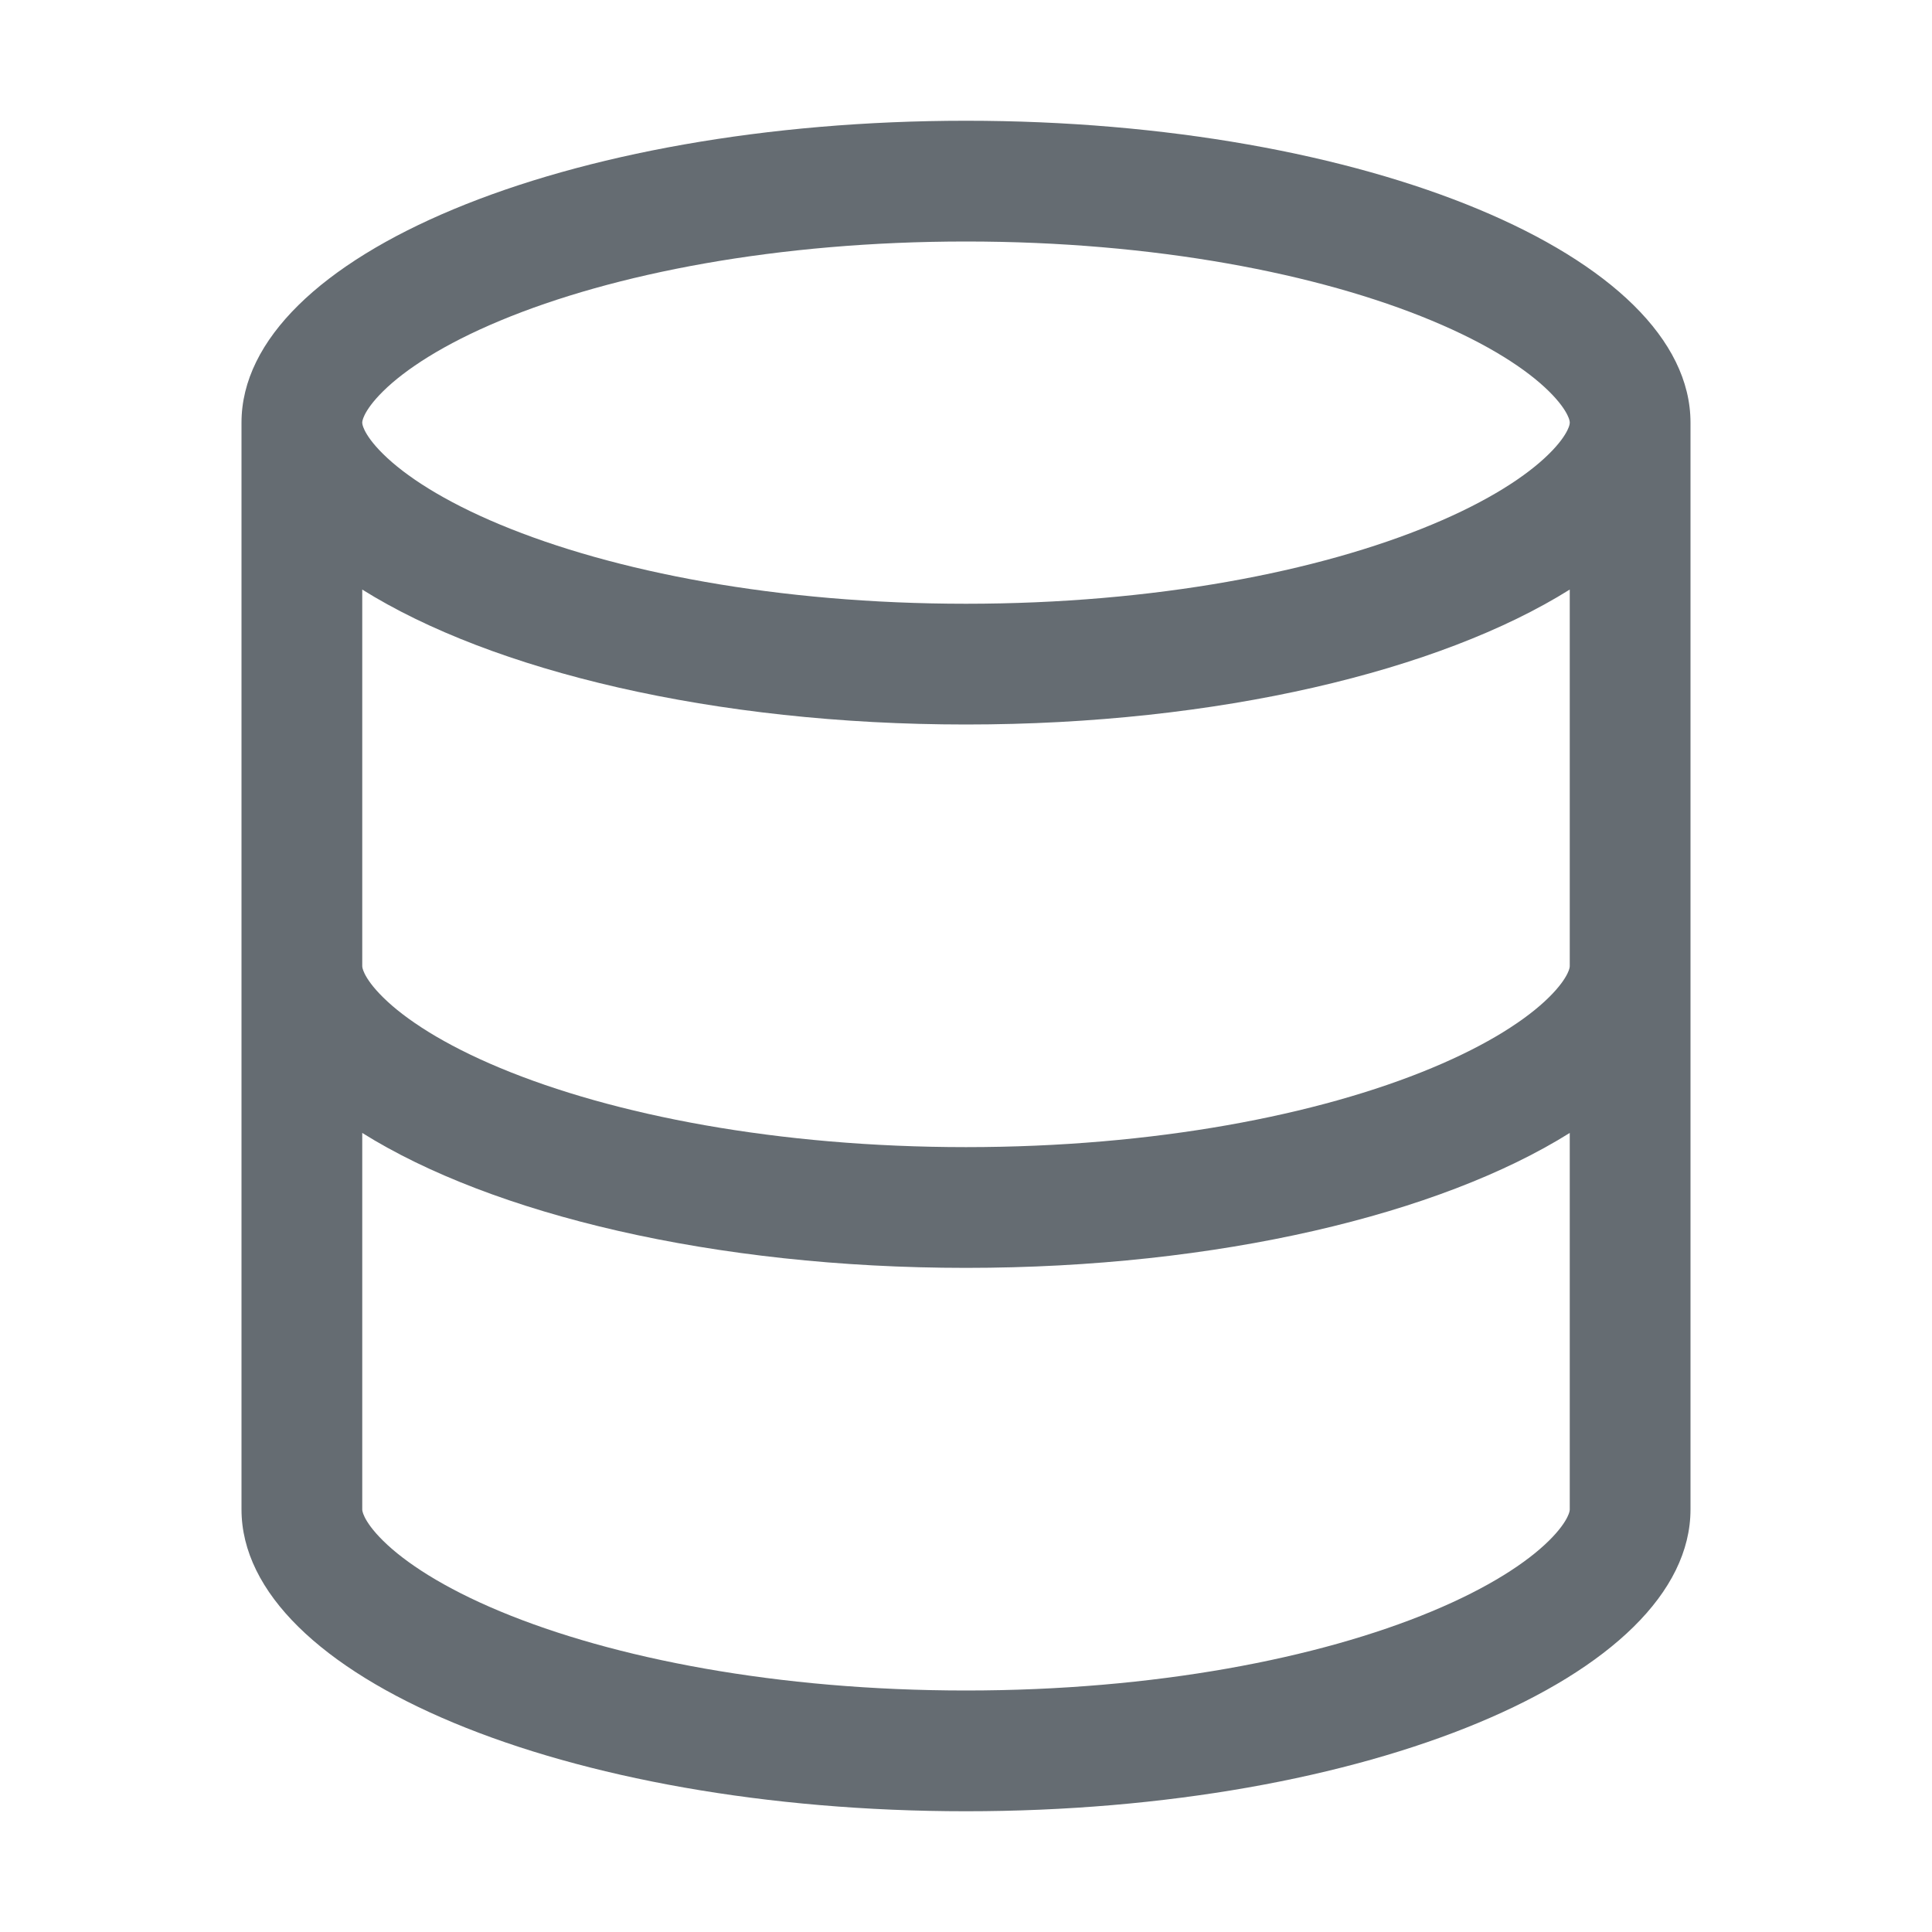 <svg width="32" height="32" viewBox="0 0 32 32" fill="none" xmlns="http://www.w3.org/2000/svg">
<path fill-rule="evenodd" clip-rule="evenodd" d="M25.961 7.126C26 7.048 26 7.011 26 7C26 6.989 26 6.952 25.961 6.874C25.919 6.788 25.83 6.653 25.653 6.479C25.288 6.119 24.657 5.703 23.716 5.311C21.843 4.53 19.116 4 16 4C12.884 4 10.158 4.53 8.284 5.311C7.343 5.703 6.712 6.119 6.347 6.479C6.17 6.653 6.081 6.788 6.039 6.874C6.001 6.952 6 6.989 6 7C6 7.011 6.001 7.048 6.039 7.126C6.081 7.212 6.17 7.347 6.347 7.521C6.712 7.881 7.343 8.297 8.284 8.689C10.158 9.47 12.884 10 16 10C19.116 10 21.843 9.47 23.716 8.689C24.657 8.297 25.288 7.881 25.653 7.521C25.83 7.347 25.919 7.212 25.961 7.126ZM26 9.765C23.85 11.112 20.174 12 16 12C11.826 12 8.15 11.112 6 9.765V16C6 16.011 6.001 16.048 6.039 16.126C6.081 16.212 6.17 16.347 6.347 16.521C6.712 16.881 7.343 17.297 8.284 17.689C10.158 18.47 12.884 19 16 19C19.116 19 21.843 18.47 23.716 17.689C24.657 17.297 25.288 16.881 25.653 16.521C25.83 16.347 25.919 16.212 25.961 16.126C26 16.048 26 16.011 26 16V9.765ZM28 16V7C28 4.239 22.627 2 16 2C9.373 2 4 4.239 4 7V16V25C4 27.761 9.373 30 16 30C22.627 30 28 27.761 28 25V16ZM26 18.765C23.85 20.112 20.174 21 16 21C11.826 21 8.15 20.112 6 18.765V25C6 25.011 6.001 25.048 6.039 25.126C6.081 25.212 6.17 25.347 6.347 25.521C6.712 25.881 7.343 26.297 8.284 26.689C10.158 27.47 12.884 28 16 28C19.116 28 21.843 27.47 23.716 26.689C24.657 26.297 25.288 25.881 25.653 25.521C25.83 25.347 25.919 25.212 25.961 25.126C26 25.048 26 25.011 26 25V18.765Z" fill="#656C72"/>
</svg>
